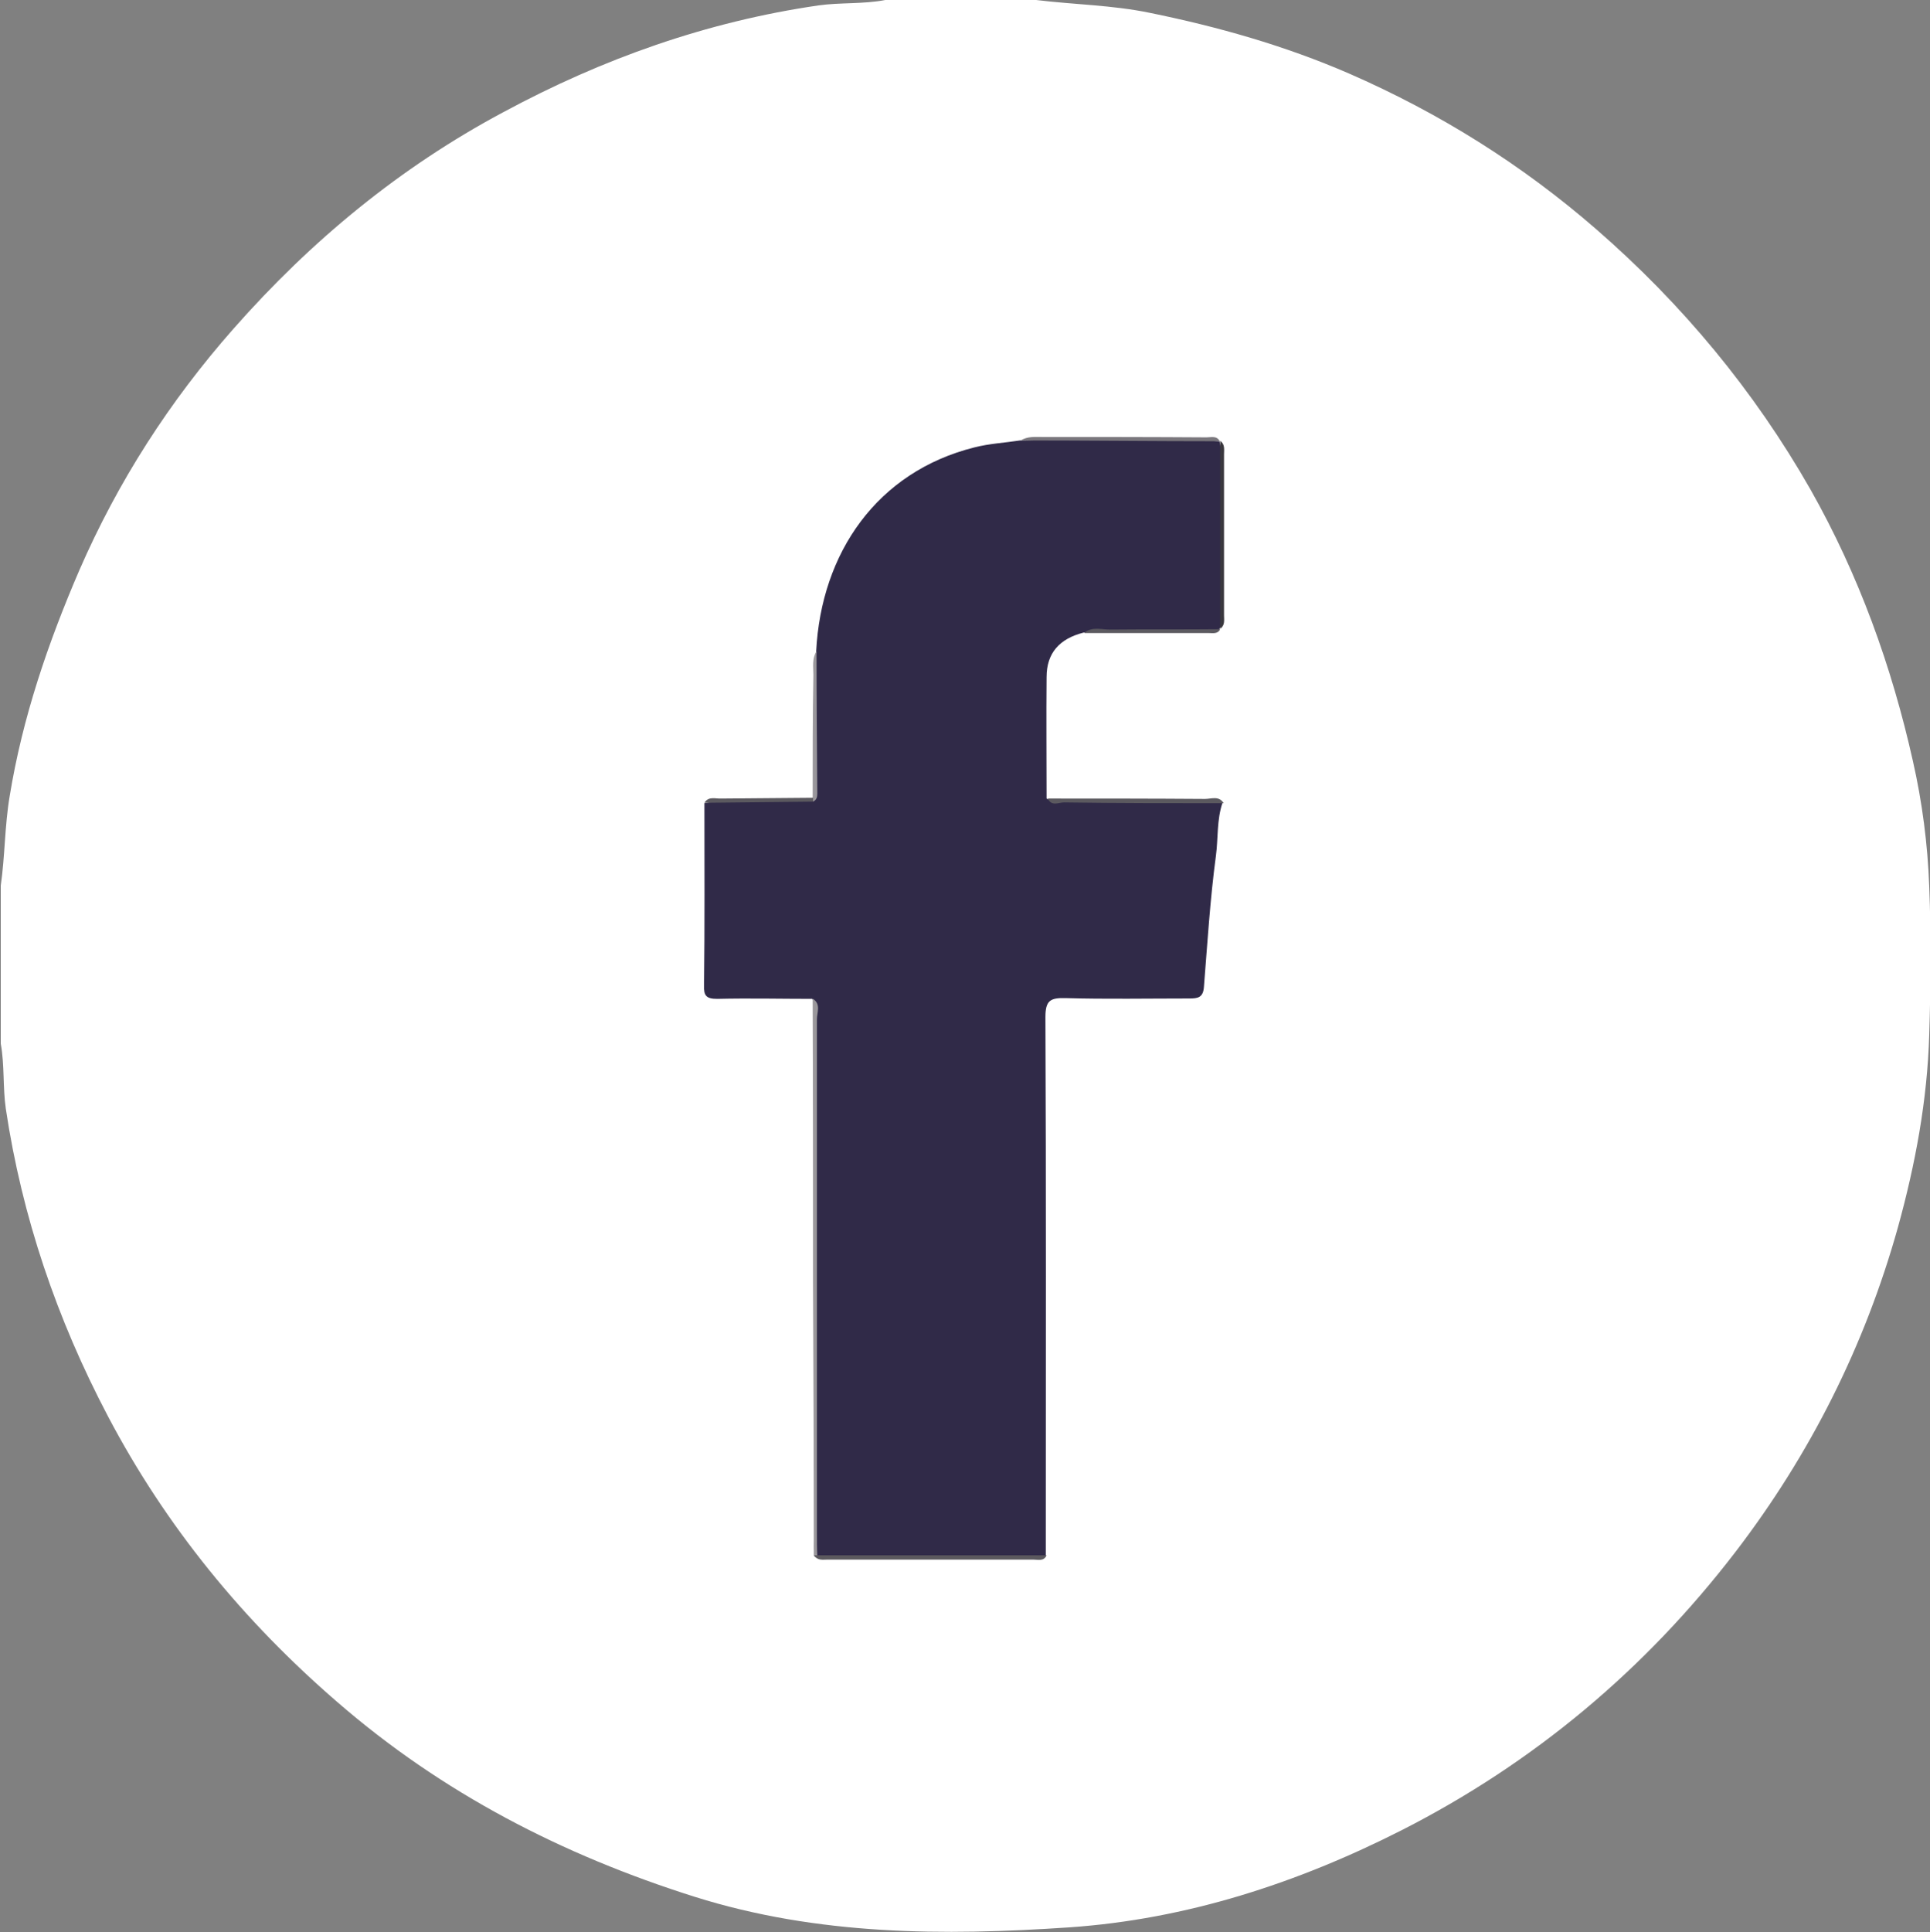 <?xml version="1.0" encoding="UTF-8"?><svg id="Capa_2" xmlns="http://www.w3.org/2000/svg" viewBox="0 0 49.92 49.96"><rect x="0" y="0" width="49.92" height="49.96" fill="#808080" stroke="none"/><defs><style>.cls-1{fill:#fff;}.cls-2{fill:#5b595f;}.cls-3{fill:#302a48;}.cls-4{fill:#7a777d;}.cls-5{fill:#9a979b;}.cls-6{fill:#5c5a60;}.cls-7{fill:#3a383e;}.cls-8{fill:#5b595e;}.cls-9{fill:#99969b;}</style></defs><g id="Capa_1-2"><g><path class="cls-1" d="m22.9,0h3.9c.98.12,1.96.13,2.93.33,1.77.36,3.5.85,5.16,1.57,2.34,1.02,4.48,2.36,6.4,4.03,2.22,1.93,4.08,4.17,5.54,6.73,1.25,2.21,2.1,4.57,2.65,7.03.24,1.06.38,2.14.42,3.23.05,1.28.04,2.56,0,3.84-.05,1.7-.36,3.35-.81,4.98-.86,3.07-2.27,5.87-4.2,8.39-2.34,3.05-5.22,5.46-8.64,7.2-2.7,1.37-5.56,2.3-8.59,2.51-3.26.22-6.51.21-9.69-.79-3.42-1.08-6.53-2.68-9.25-5.04-2.43-2.1-4.43-4.54-5.93-7.39-1.32-2.51-2.22-5.15-2.64-7.95-.08-.56-.03-1.13-.13-1.68v-4.09c.11-.77.1-1.54.23-2.31.33-2.03.99-3.96,1.8-5.84,1-2.3,2.34-4.38,3.99-6.25,2-2.27,4.3-4.17,6.98-5.6C15.58,1.52,18.28.56,21.17.14c.57-.08,1.16-.03,1.73-.14Z"/><path class="cls-3" d="m21.03,25.83c-.83,0-1.65-.02-2.48,0-.28,0-.35-.08-.34-.35.02-1.57.01-3.14.01-4.71.65-.13,1.3-.03,1.95-.06.27-.01.54,0,.82,0,.19-.13.09-.32.09-.49.03-1.12-.03-2.25.03-3.37.13-2.56,1.58-4.65,4.09-5.28.39-.1.79-.12,1.18-.18,1.72-.04,3.44-.09,5.16.02h0c.11.39.04.79.05,1.19.01,1.07,0,2.13,0,3.2,0,.16.04.32-.05.47h0c-.61.12-1.22.02-1.83.05-.56.03-1.13-.05-1.69.04-.62.16-.95.53-.95,1.15-.01,1.05,0,2.09,0,3.14.2.11.41.05.61.05,1.16,0,2.32,0,3.48,0,.15,0,.32-.06.46.06-.15.44-.11.92-.17,1.37-.15,1.12-.22,2.26-.31,3.39-.02.28-.16.3-.38.3-1.07,0-2.14.02-3.21-.01-.39-.01-.51.07-.51.49.02,4.46.01,8.93.01,13.39,0,.18,0,.36,0,.54-.08.08-.18.06-.27.06-1.81,0-3.62,0-5.43,0-.08,0-.16,0-.24-.04-.08-.17-.04-.35-.04-.53,0-4.46,0-8.92,0-13.37,0-.17.06-.36-.06-.52Z"/><path class="cls-5" d="m21.03,25.83c.21.14.1.35.1.53,0,4.43,0,8.86,0,13.29,0,.19,0,.39.01.58-.03.05-.06.05-.09,0,0-2.37-.01-4.73-.02-7.1,0-2.43,0-4.86-.01-7.29Z"/><path class="cls-8" d="m21.06,40.22s.06,0,.09,0c1.97,0,3.95,0,5.92,0-.07.16-.22.11-.34.11-1.78,0-3.55,0-5.33,0-.12,0-.26.03-.34-.11Z"/><path class="cls-4" d="m31.56,11.41c-1.72,0-3.44-.02-5.16-.02.18-.11.37-.09.56-.09,1.42,0,2.84,0,4.25.01.12,0,.26-.05.34.1Z"/><path class="cls-7" d="m31.56,16.27c0-1.62,0-3.25,0-4.87.13.09.1.23.1.35,0,1.39,0,2.78,0,4.16,0,.12.03.26-.1.35Z"/><path class="cls-2" d="m31.65,20.77c-1.38,0-2.75,0-4.13-.02-.14,0-.32.11-.42-.1,1.36,0,2.71,0,4.07.01.16,0,.36-.09.48.11Z"/><path class="cls-9" d="m21.12,16.84c0,1.23.01,2.46.02,3.69,0,.08-.02.16-.11.2-.03-.02-.04-.04-.03-.06,0-.02.02-.03.02-.03,0-1.06,0-2.13.02-3.19,0-.2-.04-.42.08-.61Z"/><path class="cls-6" d="m28.05,16.36c.2-.16.44-.08.65-.08.95-.01,1.91,0,2.86-.01-.06.13-.19.1-.29.1-1.07,0-2.15,0-3.22,0Z"/><path class="cls-2" d="m21.03,20.64s0,.06,0,.09c-.94.01-1.87.02-2.81.03.11-.18.29-.1.44-.11.79-.01,1.58-.01,2.37-.02Z"/></g></g></svg>